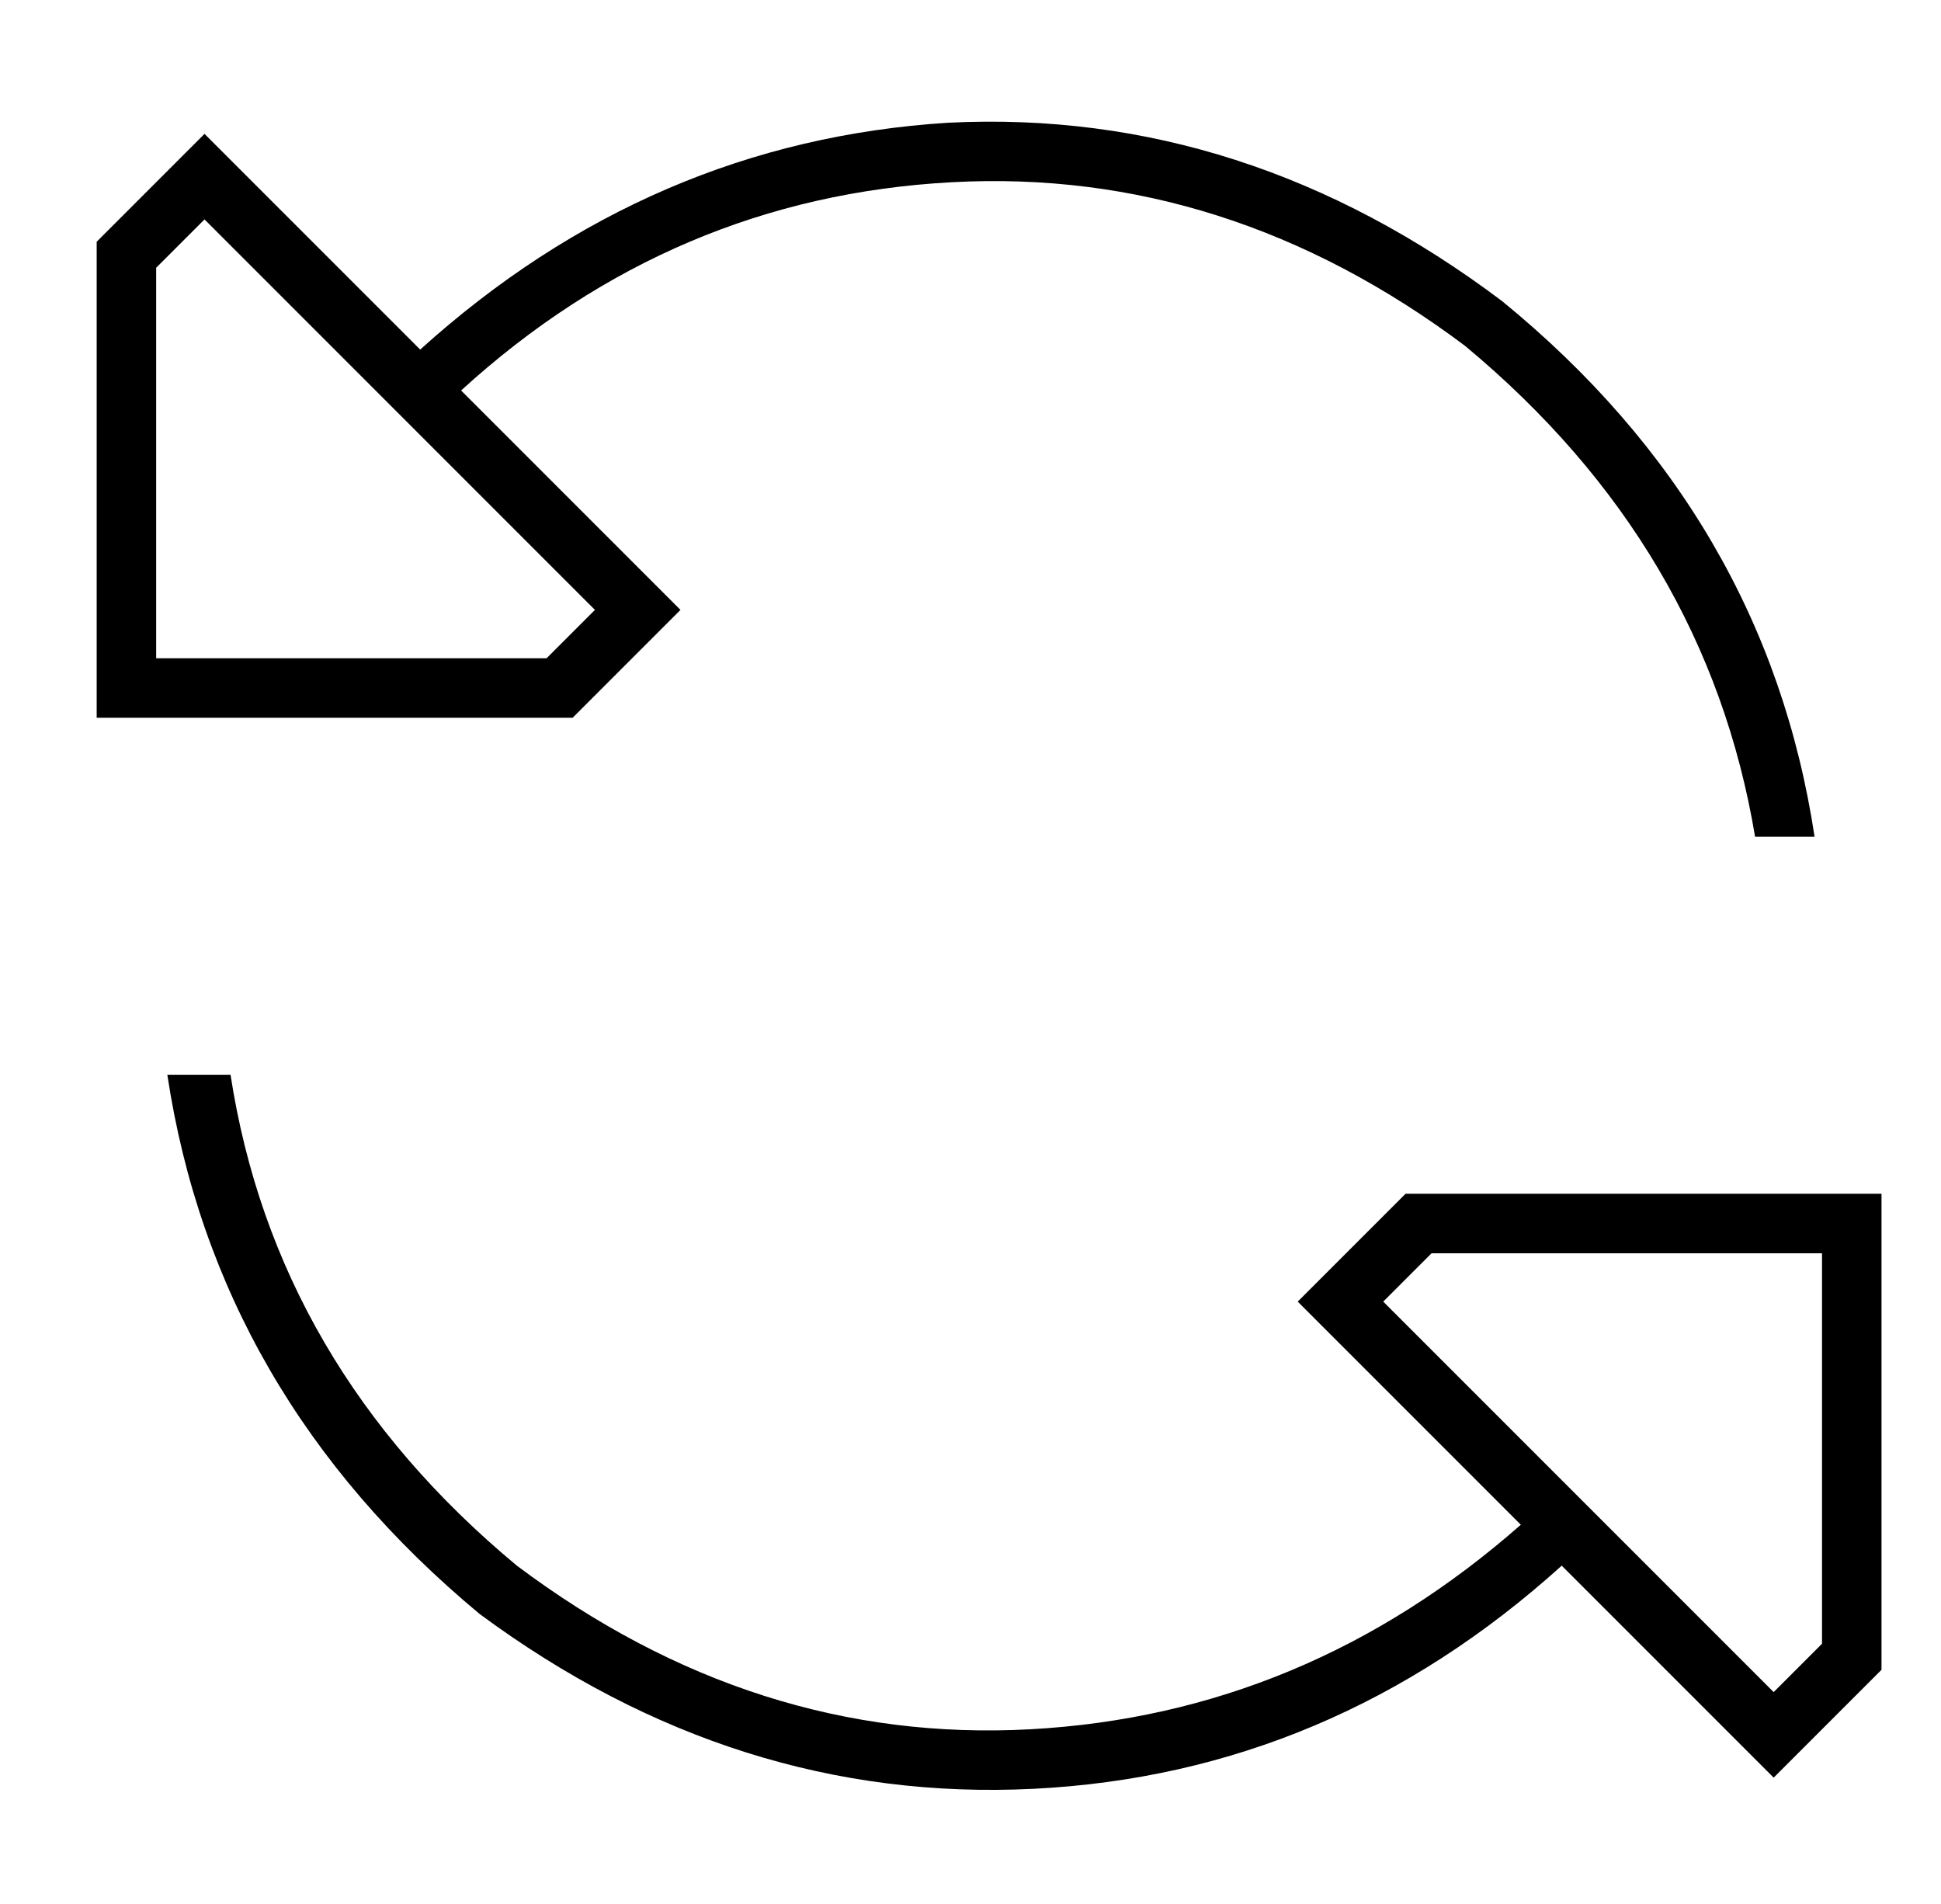 <?xml version="1.0" standalone="no"?>
<!DOCTYPE svg PUBLIC "-//W3C//DTD SVG 1.1//EN" "http://www.w3.org/Graphics/SVG/1.1/DTD/svg11.dtd" >
<svg xmlns="http://www.w3.org/2000/svg" xmlns:xlink="http://www.w3.org/1999/xlink" version="1.1" viewBox="-10 -40 522 512">
   <path fill="currentColor"
d="M394 41q71 58 84 144h-16v0q-13 -78 -78 -132q-64 -48 -138 -44q-75 4 -132 56l48 48v0l11 11v0l-11 11v0l-18 18v0h-112h-16v-16v0v-112v0l18 -18v0l11 -11v0l11 11v0l47 47v0q62 -56 142 -61q80 -4 149 48v0zM45 19l-13 13l13 -13l-13 13v105v0h105v0l13 -13v0
l-105 -105v0zM467 438l-11 -11l11 11l-11 -11l-46 -46v0q-62 56 -142 60t-149 -47q-71 -59 -84 -145h17v0q12 78 77 132q64 48 138 44t132 -55l-49 -49v0l-11 -11v0l11 -11v0l18 -18v0h112h16v16v0v112v0l-18 18v0l-11 11v0zM467 415l13 -13l-13 13l13 -13v-105v0h-105v0
l-13 13v0l105 105v0z" />
</svg>
